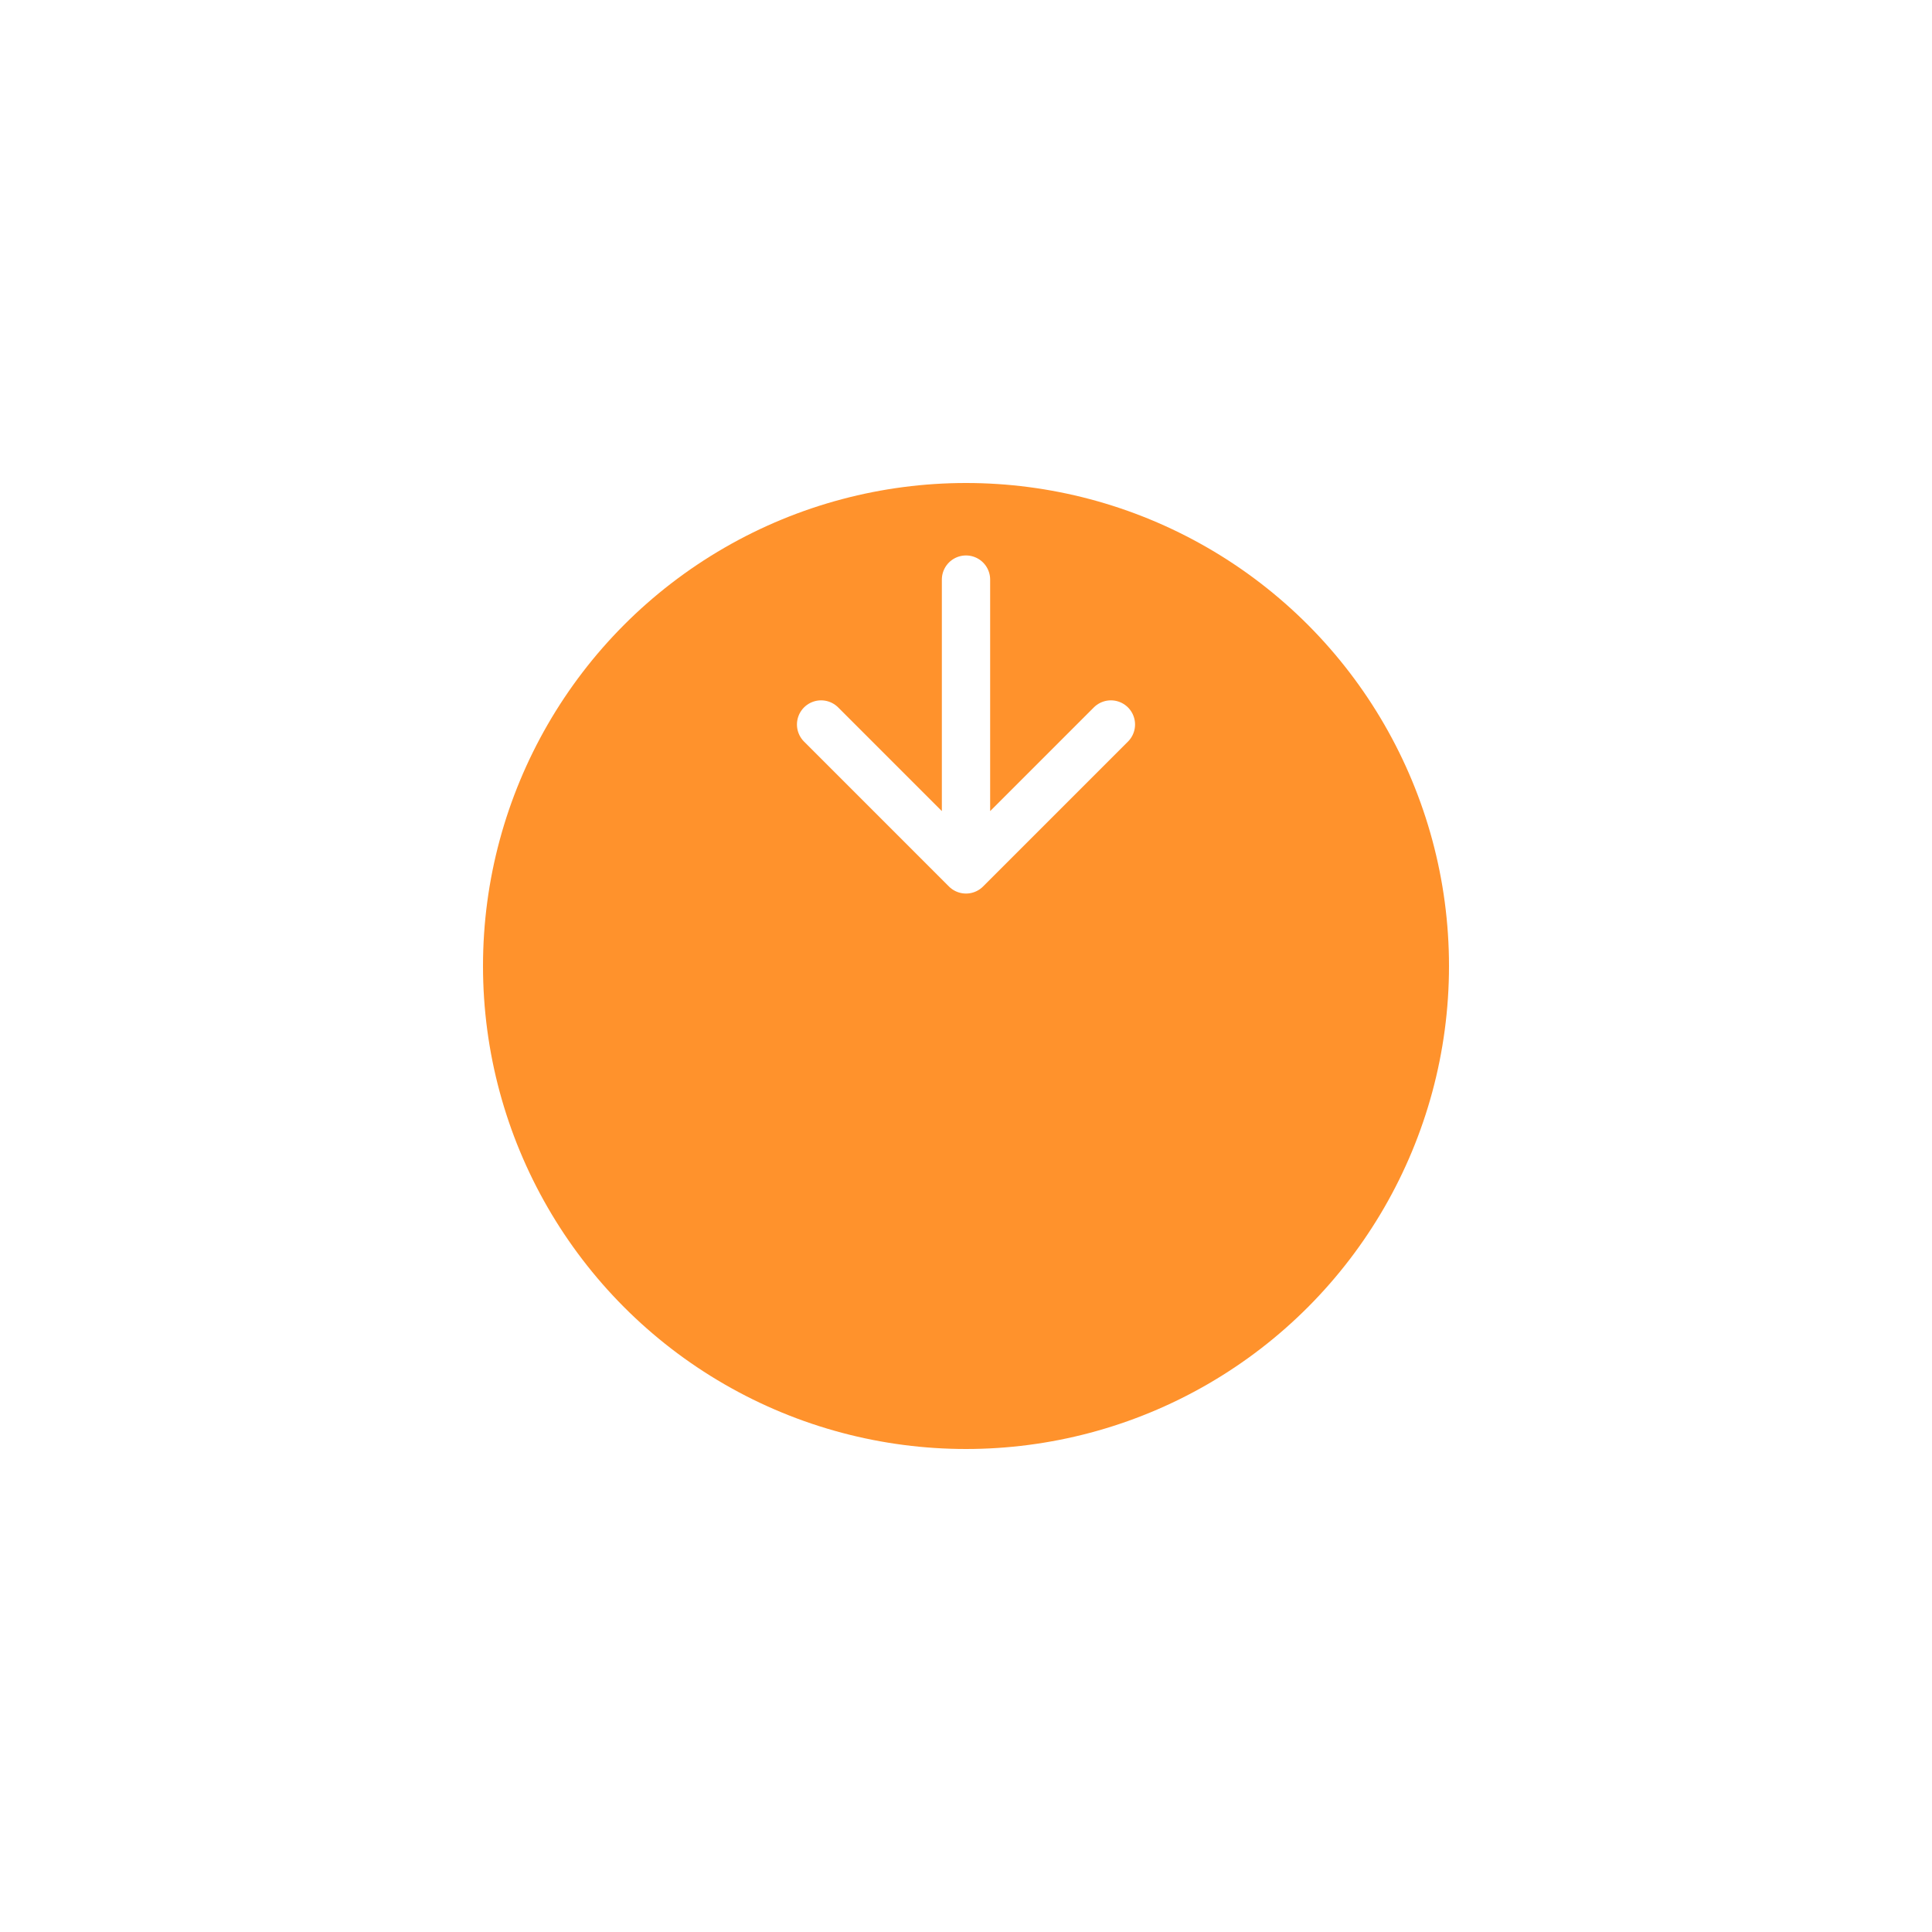 <svg width="80" height="80" viewBox="0 0 80 80" fill="none" xmlns="http://www.w3.org/2000/svg">
<g id="Group 3">
<g id="Ellipse 5" filter="url(#filter0_d_55_74)">
<circle cx="40" cy="30" r="20" transform="rotate(180 40 30)" fill="#FF922C"/>
</g>
<path id="Rectangle 2" d="M40 36L46 30M40 36L34 30M40 36V24" stroke="white" stroke-width="2" stroke-linecap="round" stroke-linejoin="round"/>
</g>
<defs>
<filter id="filter0_d_55_74" x="0" y="0" width="80" height="80" filterUnits="userSpaceOnUse" color-interpolation-filters="sRGB">
<feFlood flood-opacity="0" result="BackgroundImageFix"/>
<feColorMatrix in="SourceAlpha" type="matrix" values="0 0 0 0 0 0 0 0 0 0 0 0 0 0 0 0 0 0 127 0" result="hardAlpha"/>
<feOffset dy="10"/>
<feGaussianBlur stdDeviation="10"/>
<feColorMatrix type="matrix" values="0 0 0 0 0.963 0 0 0 0 0.925 0 0 0 0 0.89 0 0 0 1 0"/>
<feBlend mode="normal" in2="BackgroundImageFix" result="effect1_dropShadow_55_74"/>
<feBlend mode="normal" in="SourceGraphic" in2="effect1_dropShadow_55_74" result="shape"/>
</filter>
</defs>
</svg>
